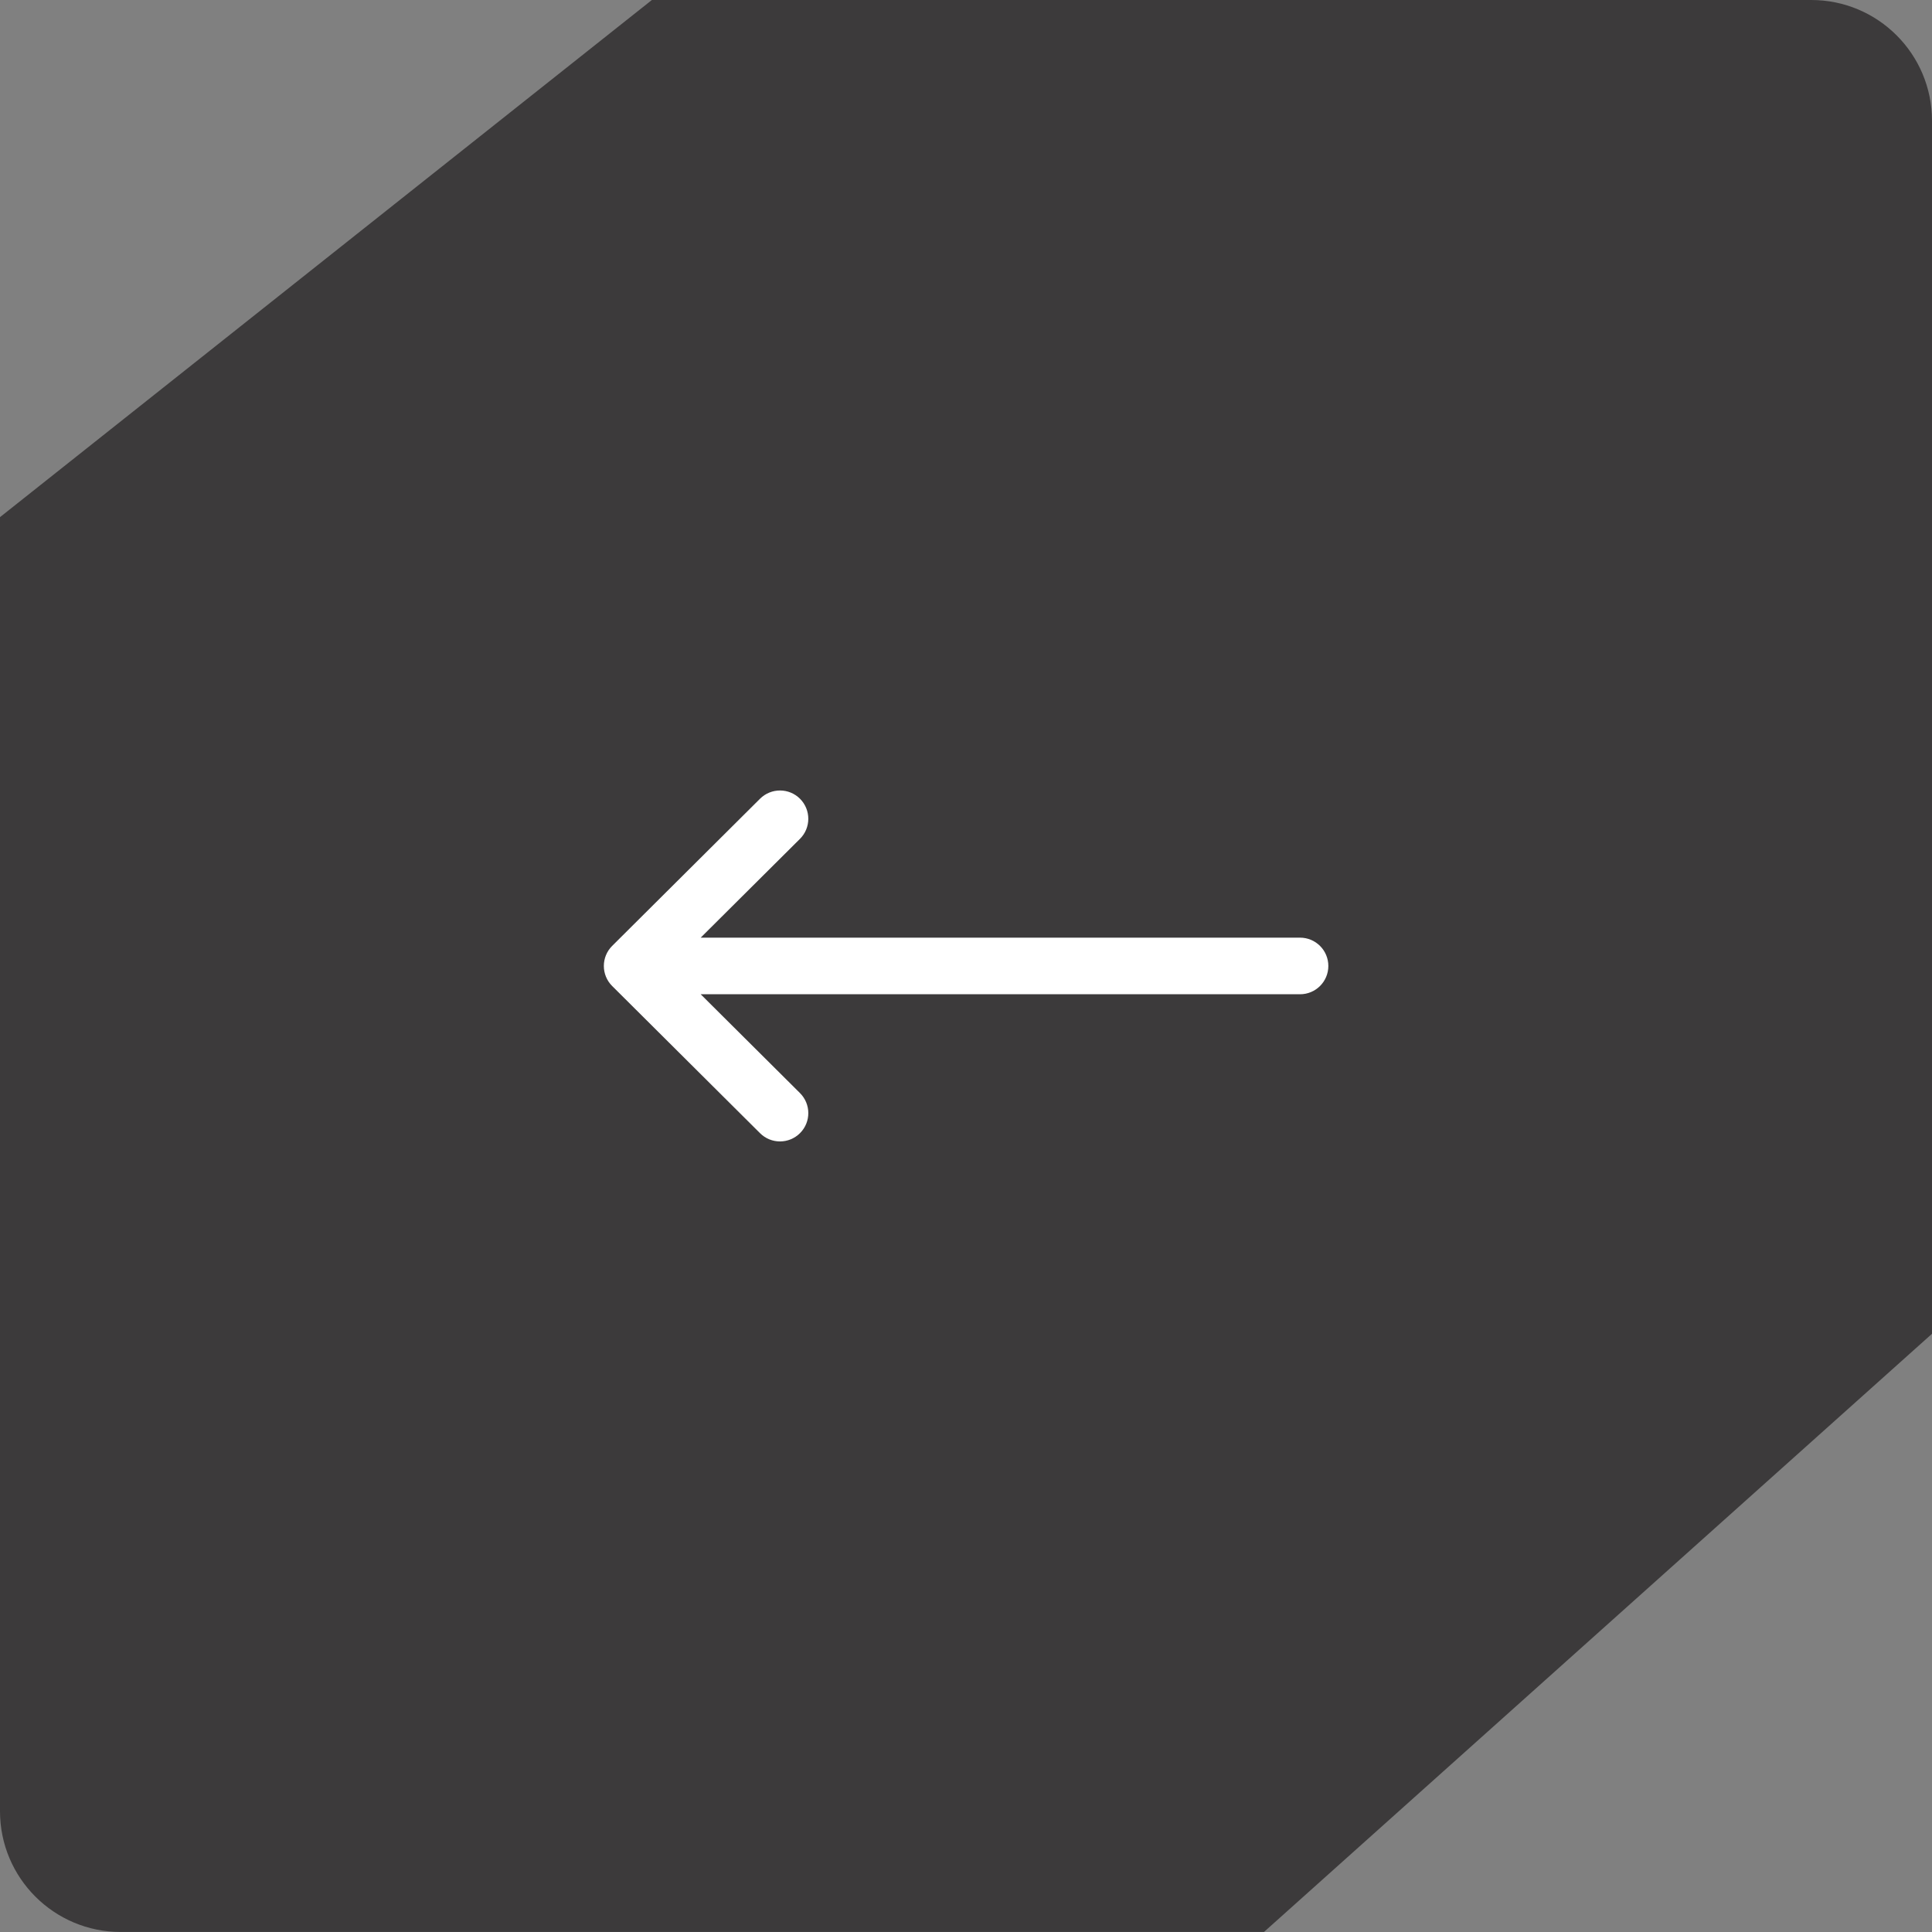 <svg width="64" height="64" viewBox="0 0 64 64" fill="none" xmlns="http://www.w3.org/2000/svg">
<rect x="0" y="0" width="64" height="64" fill="#808080" stroke="none"/>
<path d="M0 17.131L21.594 -0H60C62.209 -0 64 1.79 64 4V44.183L41.871 63.999H4C1.791 63.999 0 62.209 0 59.999V17.131Z" fill="#3C3A3B"/>
<g clip-path="url(#clip0_1746_970)">
<path d="M20.278 32.662C20.278 32.663 20.278 32.663 20.279 32.663L25.177 37.538C25.544 37.904 26.138 37.902 26.503 37.535C26.869 37.168 26.867 36.575 26.5 36.209L23.211 32.936L43.065 32.936C43.583 32.936 44.003 32.517 44.003 31.999C44.003 31.481 43.583 31.061 43.065 31.061L23.211 31.061L26.5 27.788C26.867 27.423 26.868 26.829 26.503 26.462C26.138 26.095 25.544 26.094 25.177 26.459L20.279 31.334C20.278 31.335 20.278 31.335 20.278 31.335C19.911 31.702 19.912 32.297 20.278 32.662Z" fill="white"/>
</g>
<defs>
<clipPath id="clip0_1746_970">
<rect width="24" height="24" fill="white" transform="translate(44.003 43.999) rotate(180)"/>
</clipPath>
</defs>
</svg>
